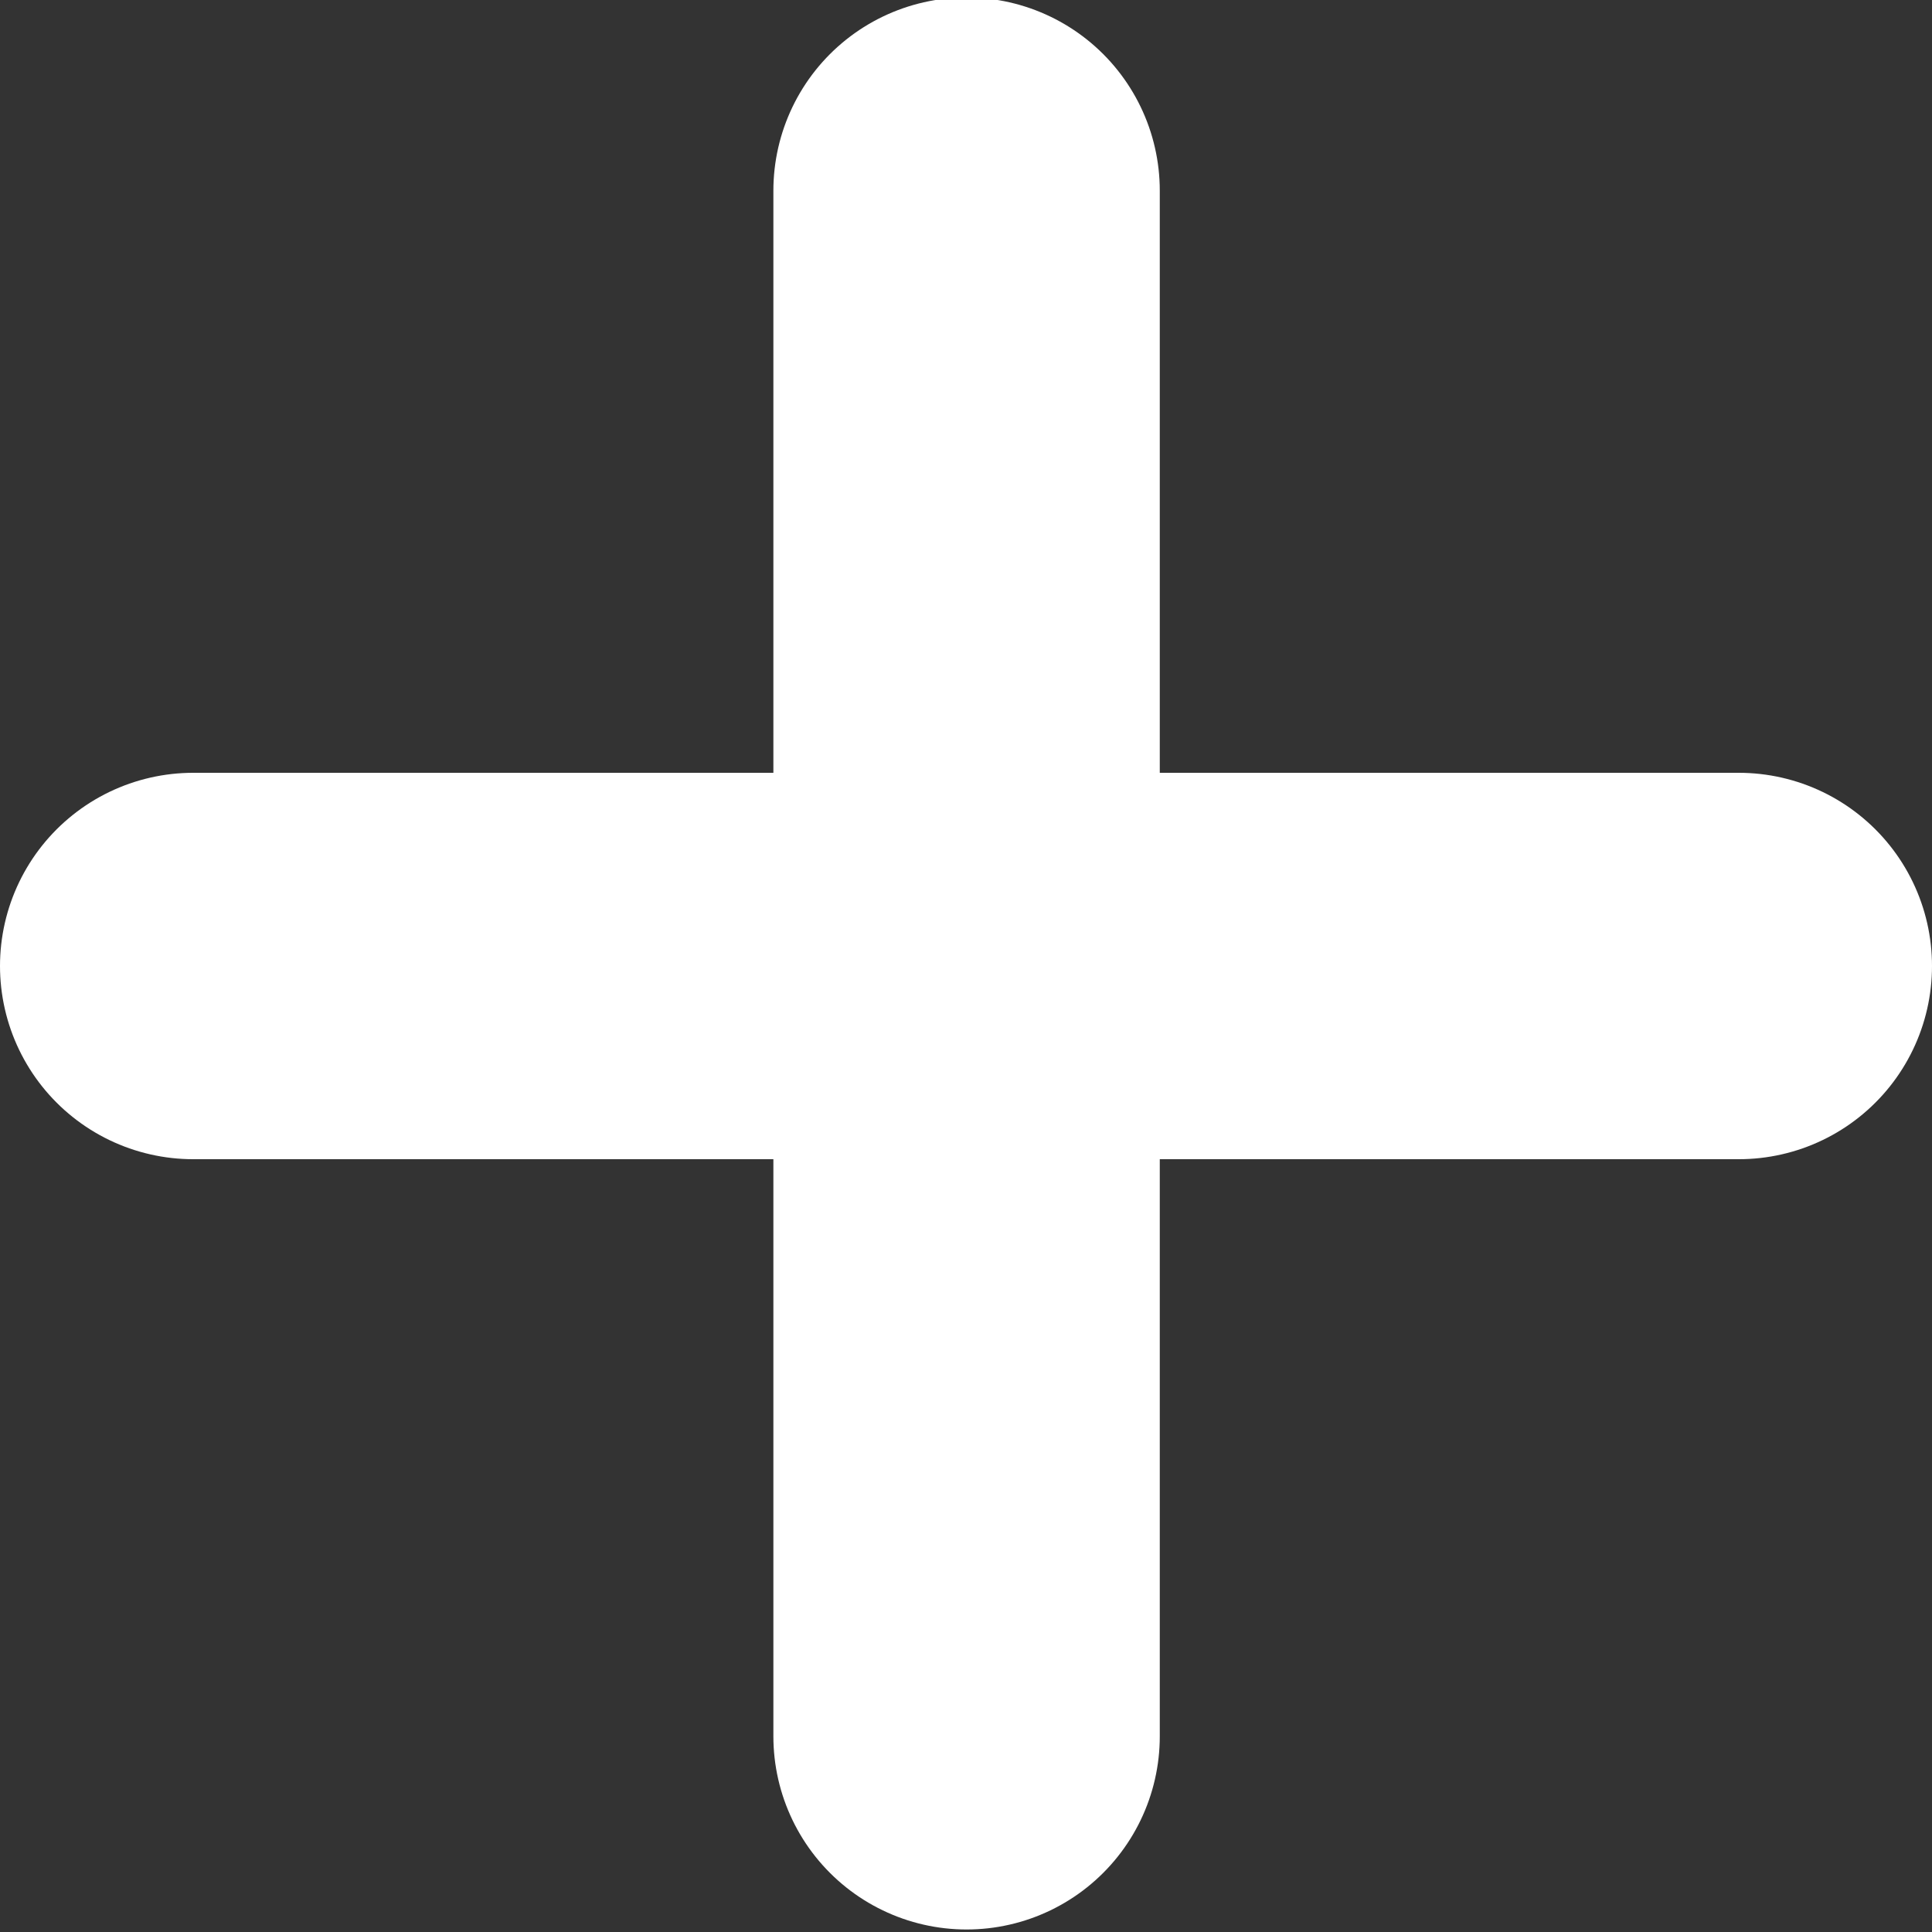 <svg
   width="10"
   height="10"
   viewBox="0 0 10 10"
   fill="none"
   xmlns="http://www.w3.org/2000/svg"
   xmlns:svg="http://www.w3.org/2000/svg">
  <rect x="0" y="0" width="10" height="10" fill="#333333" stroke="none"/>
  <path
     d="M 1,5 H 9"
     stroke="#fff"
     stroke-width="2"
     stroke-linecap="round"
     stroke-linejoin="round"
     id="path324" />
  <path
     d="M 5.003,0.987 V 8.987"
     stroke="#fff"
     stroke-width="2"
     stroke-linecap="round"
     stroke-linejoin="round"
     id="path324-3" />
</svg>
